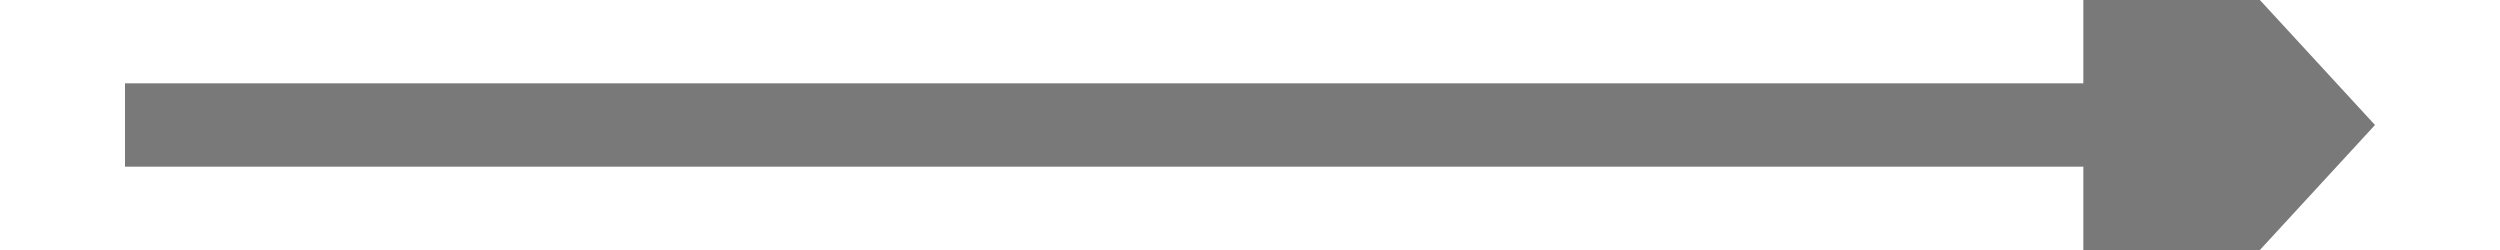 ﻿<?xml version="1.0" encoding="utf-8"?>
<svg version="1.1" xmlns:xlink="http://www.w3.org/1999/xlink" width="60px" height="6px" preserveAspectRatio="xMinYMid meet" viewBox="2856 2377  60 4" xmlns="http://www.w3.org/2000/svg">
  <path d="M 2906 2386.6  L 2913 2379  L 2906 2371.4  L 2906 2386.6  Z " fill-rule="nonzero" fill="#797979" stroke="none" />
  <path d="M 2859 2379  L 2907 2379  " stroke-width="2" stroke="#797979" fill="none" />
</svg>